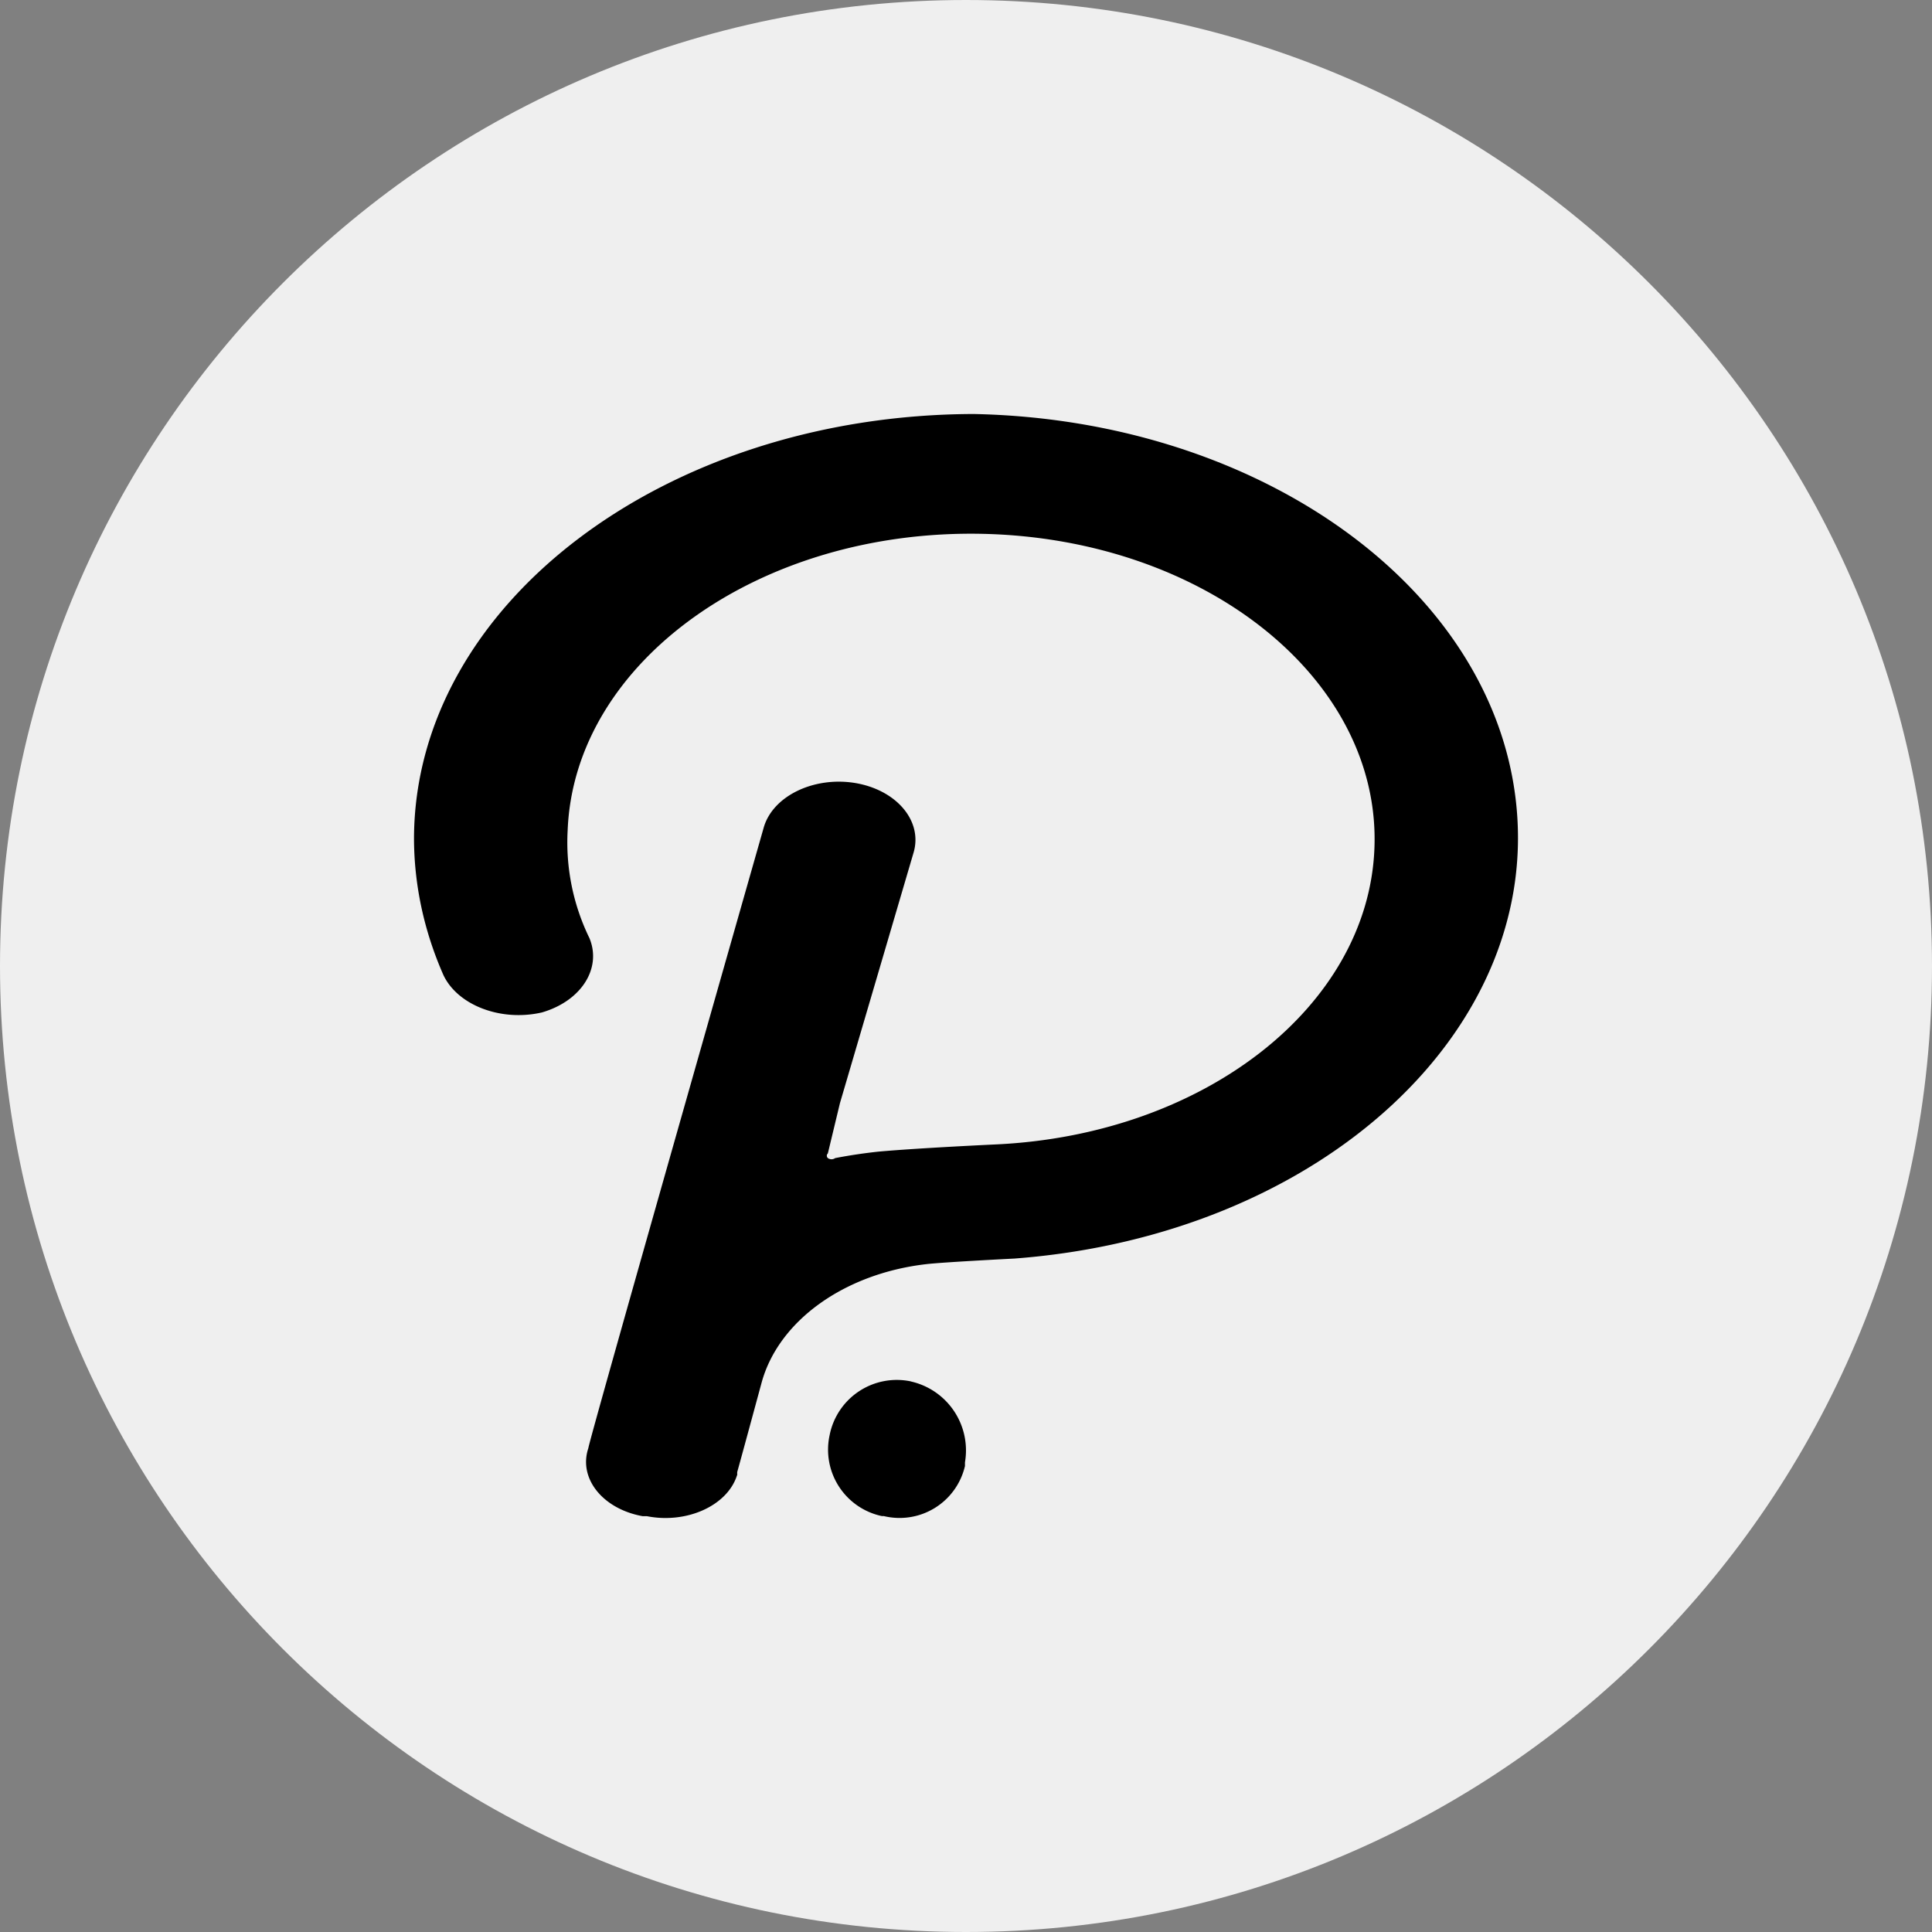 <svg width="28" height="28" fill="none" xmlns="http://www.w3.org/2000/svg">
  <rect width="100%" height="100%" fill="#808080" stroke="none"/>
  <path d="M14 28c7.732 0 14-6.268 14-14S21.732 0 14 0 0 6.268 0 14s6.268 14 14 14z" fill="#fff" fill-opacity=".87"/>
  <path d="M13.2 20.02a.992.992 0 0 0-1.174.767l-.003.015a.984.984 0 0 0 .757 1.17h.028a.973.973 0 0 0 1.174-.713l.003-.012v-.054a1.024 1.024 0 0 0-.785-1.172z" fill="#000"/>
  <path d="M14.107 6C9.637 6.014 6.018 8.755 6 12.14c0 .678.144 1.352.428 1.995.21.438.837.674 1.426.538.568-.165.87-.636.689-1.076a3.167 3.167 0 0 1-.316-1.565c.098-2.446 2.794-4.368 6.022-4.295 3.229.074 5.768 2.116 5.67 4.561-.091 2.29-2.472 4.149-5.49 4.288 0 0-1.139.053-1.705.105a7.602 7.602 0 0 0-.62.093.092.092 0 0 1-.106 0 .046.046 0 0 1 0-.068l.175-.728 1.07-3.641c.127-.455-.255-.902-.855-1-.6-.096-1.191.193-1.32.648 0 0-2.541 8.911-2.541 8.992-.146.433.2.874.772.984a.206.206 0 0 0 .019.003h.059c.57.112 1.154-.148 1.3-.58a.166.166 0 0 0 .008-.023.16.16 0 0 1 0-.04c.031-.105.352-1.29.352-1.29.243-.896 1.195-1.582 2.387-1.72.246-.029 1.277-.081 1.277-.081 4.453-.336 7.703-3.343 7.258-6.715C21.554 8.449 18.19 6.08 14.108 6z" fill="#000"/>
</svg>
